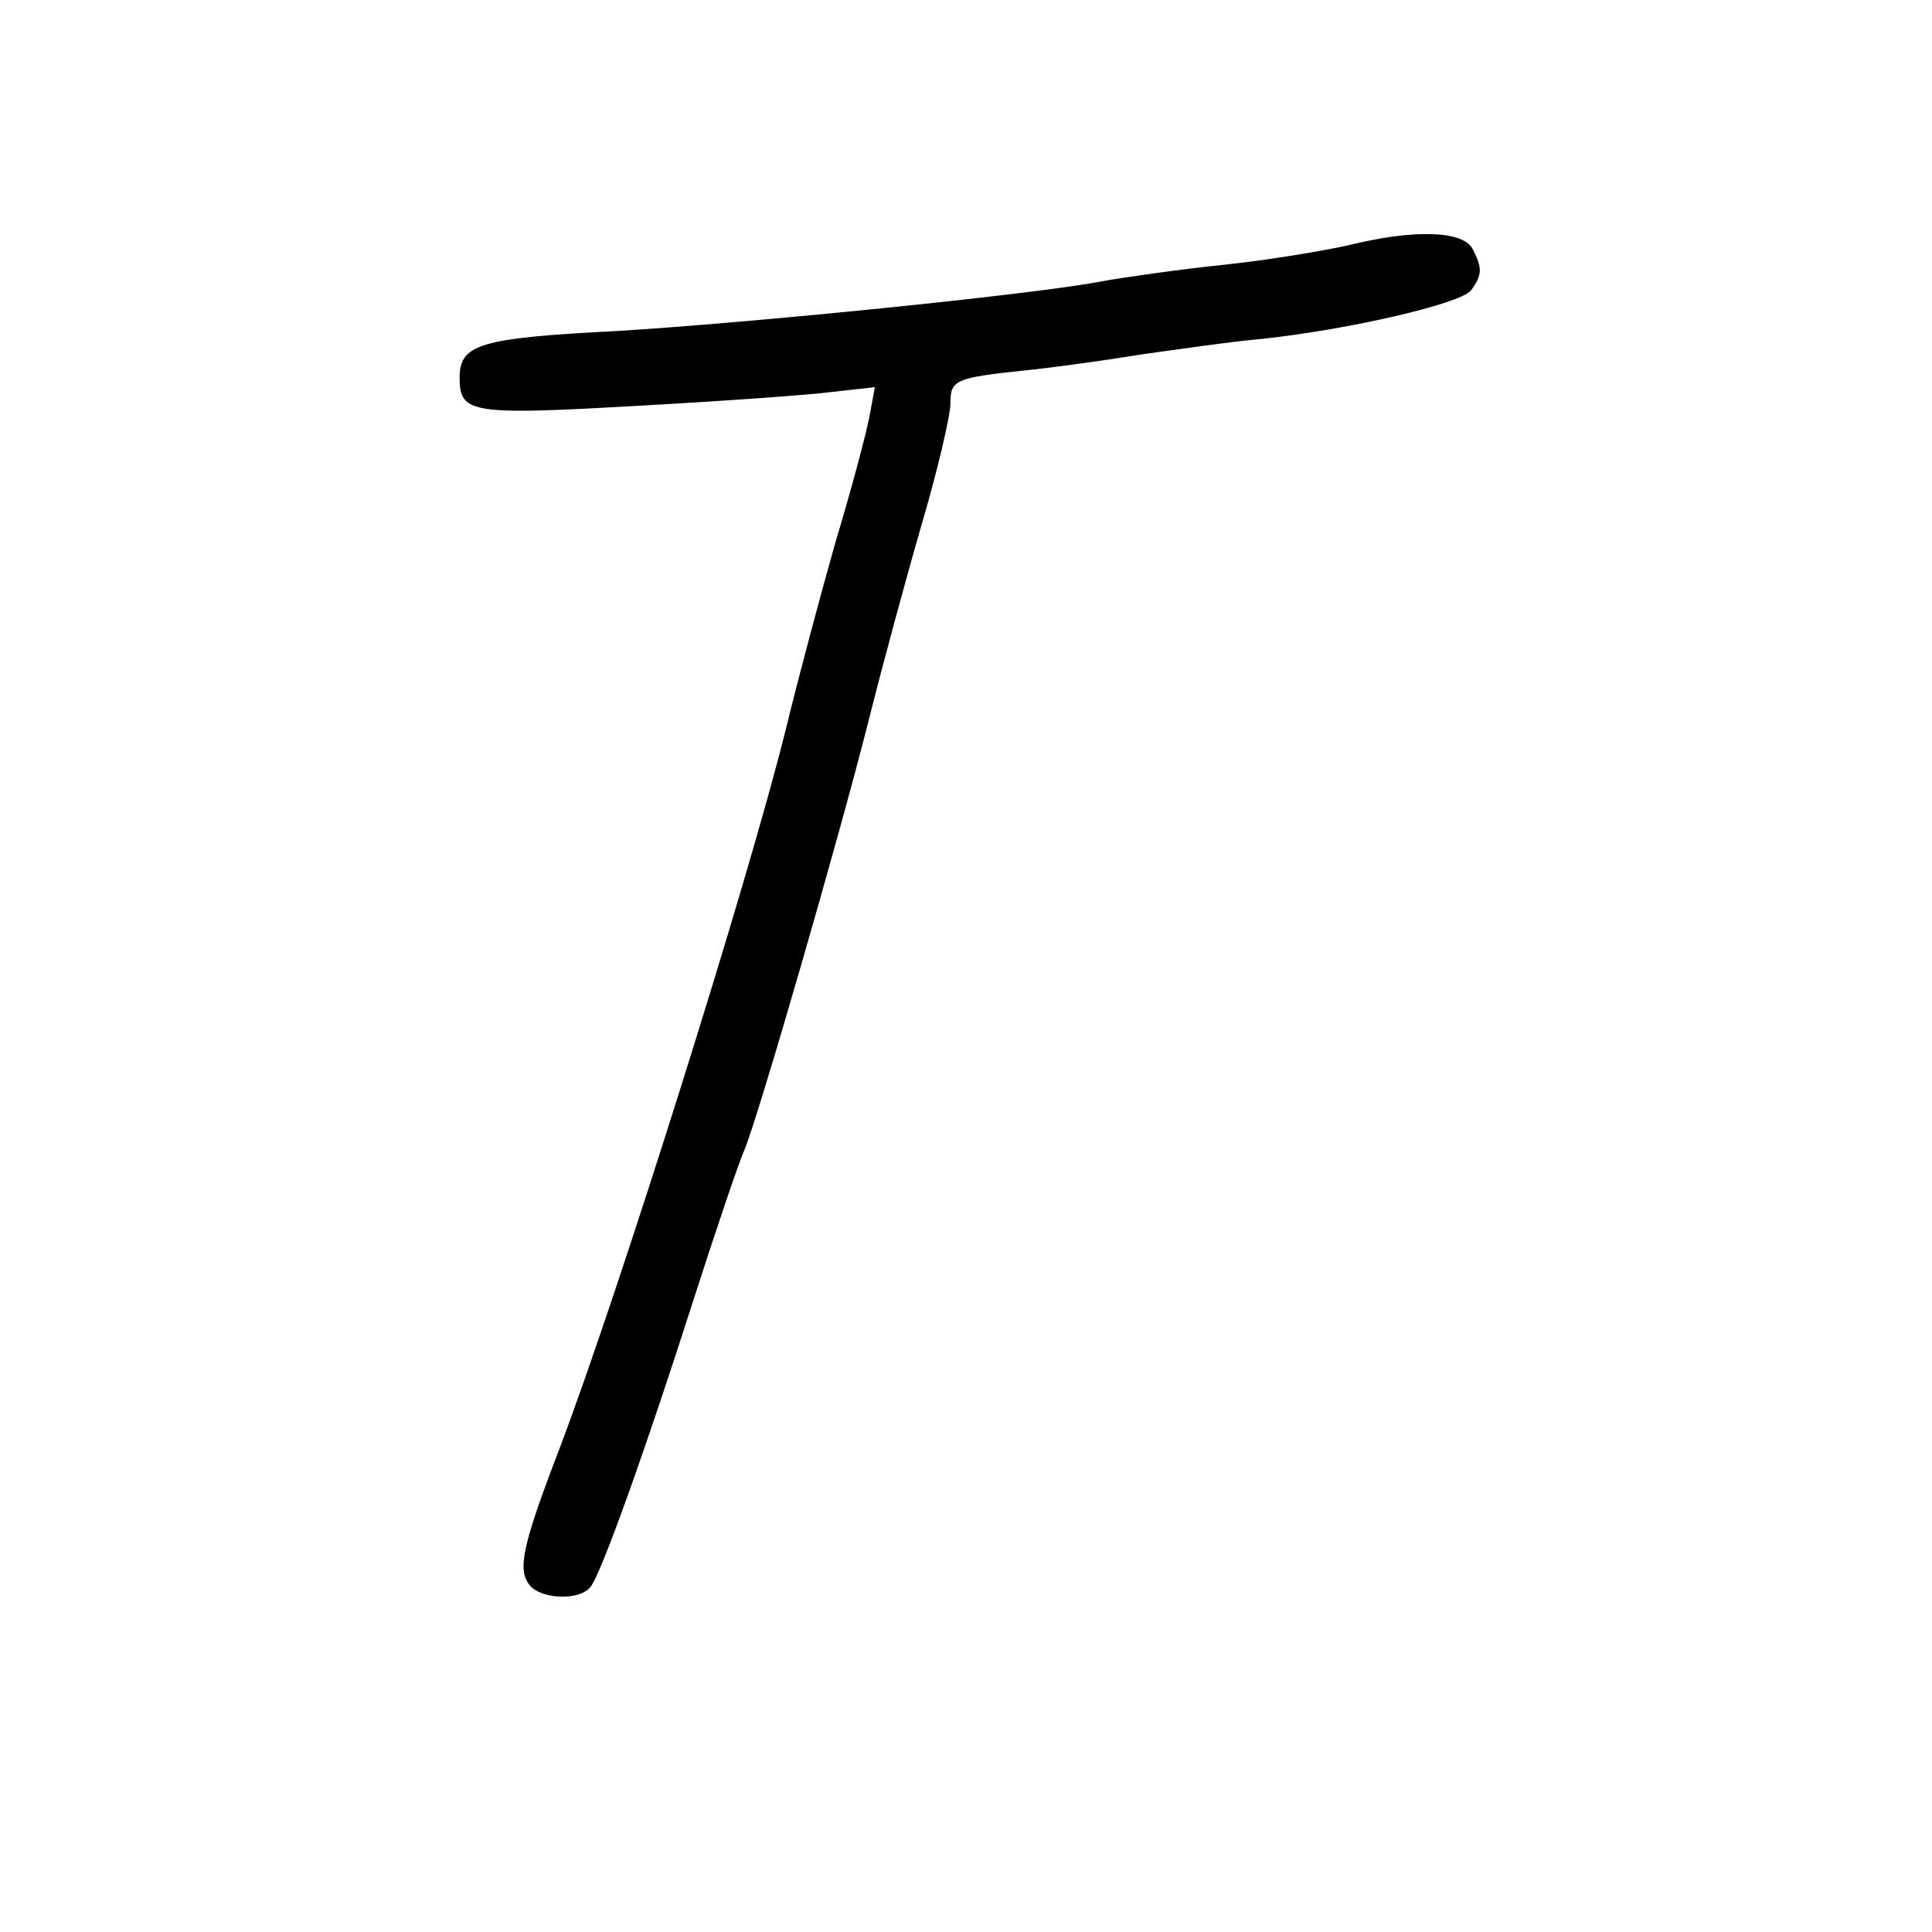 <?xml version="1.0" standalone="no"?>
<!DOCTYPE svg PUBLIC "-//W3C//DTD SVG 20010904//EN"
 "http://www.w3.org/TR/2001/REC-SVG-20010904/DTD/svg10.dtd">
<svg version="1.0" xmlns="http://www.w3.org/2000/svg"
 width="248pt" height="248pt" viewBox="0 0 248 248"
 preserveAspectRatio="xMidYMid meet">
<g transform="translate(0,248) scale(0.1,-0.1)"
fill="#000000" stroke="none">
<path d="M1730 2165 c-31 -7 -103 -19 -160 -25 -58 -6 -127 -16 -155 -21 -87
-17 -457 -54 -625 -64 -175 -9 -200 -17 -200 -60 0 -46 15 -48 227 -36 109 6
222 14 252 18 l54 6 -7 -38 c-4 -21 -23 -93 -43 -159 -19 -67 -48 -175 -64
-241 -48 -194 -214 -722 -291 -925 -48 -125 -54 -155 -38 -175 15 -18 64 -20
78 -2 14 17 73 183 133 371 28 87 57 173 65 191 18 44 119 392 159 550 18 72
49 186 69 255 20 68 36 137 36 152 0 31 6 33 100 43 30 3 96 12 145 20 50 7
119 17 155 20 112 12 254 45 268 62 15 20 15 29 2 54 -13 23 -75 25 -160 4z"/>
</g>
</svg>
